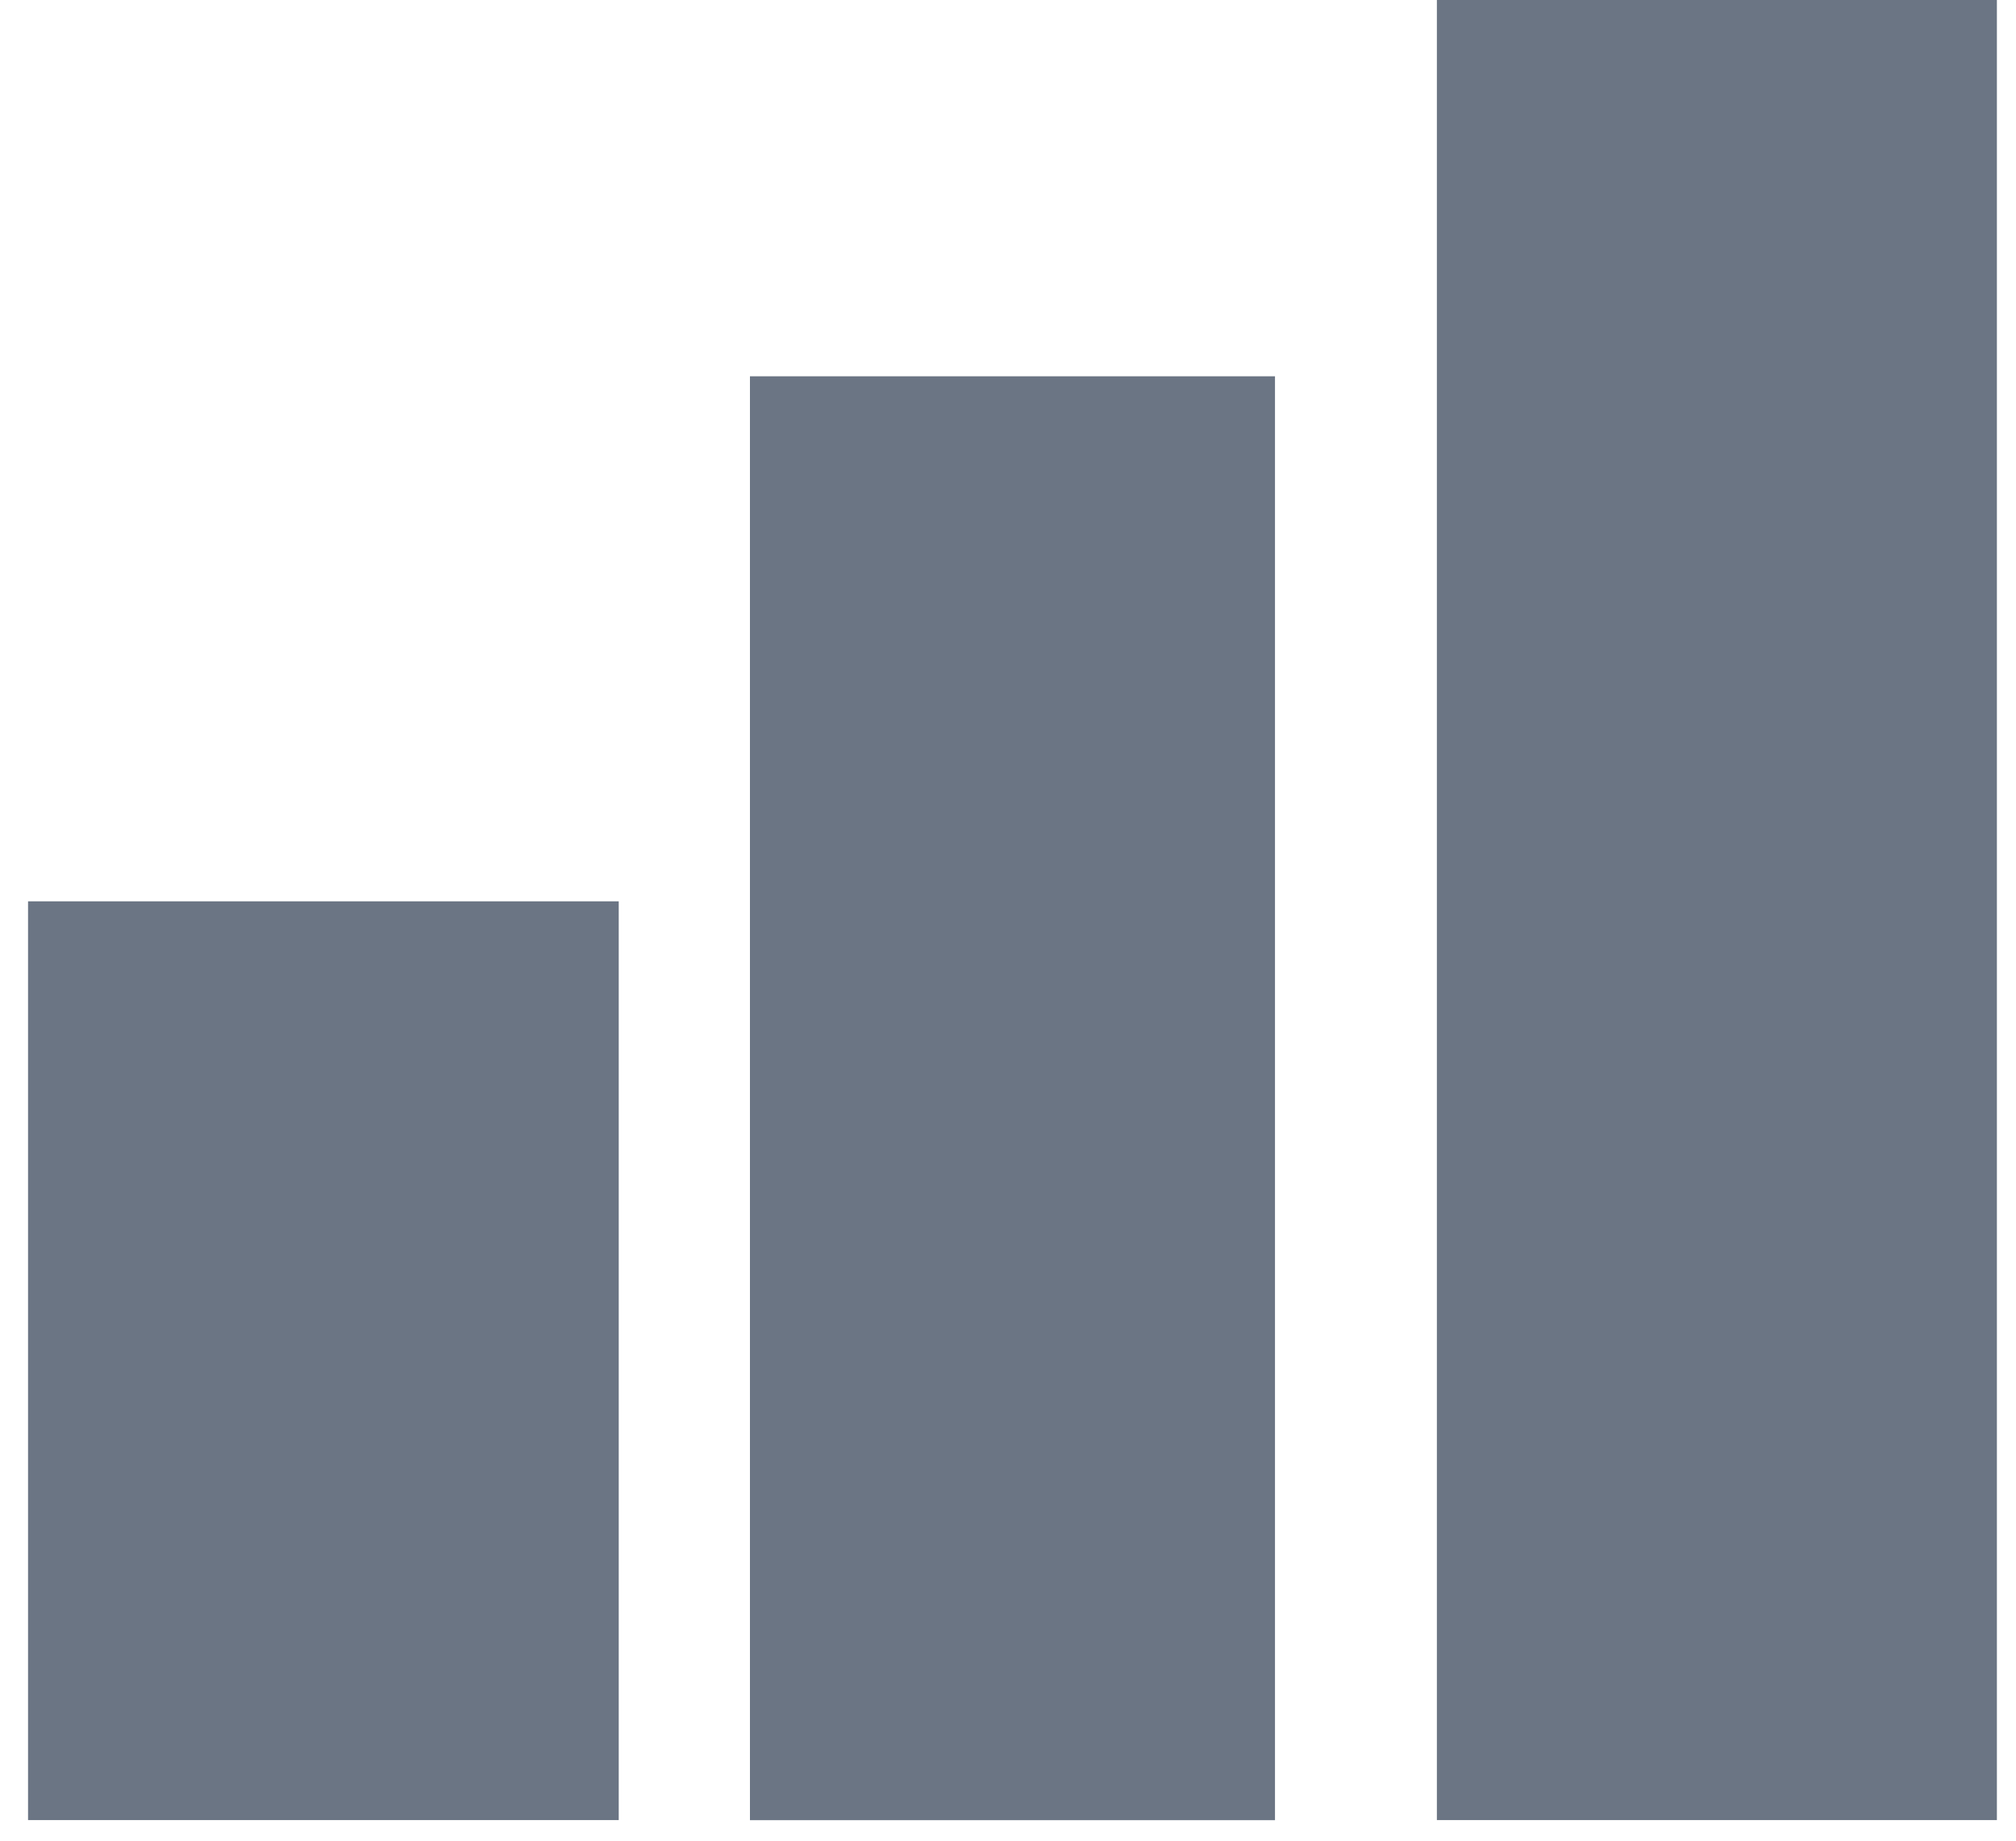 <svg width="23" height="21" viewBox="0 0 23 21" fill="none" xmlns="http://www.w3.org/2000/svg">
<rect width="6.739" height="10.482" transform="matrix(-1 0 0 1 7.059 10.283)" fill="#6B7584"/>
<rect width="5.99" height="16.473" transform="matrix(-1 0 0 1 14.546 4.293)" fill="#6B7584"/>
<rect width="6.389" height="20.765" transform="matrix(-1 0 0 1 22.782 0)" fill="#6B7584"/>
</svg>
